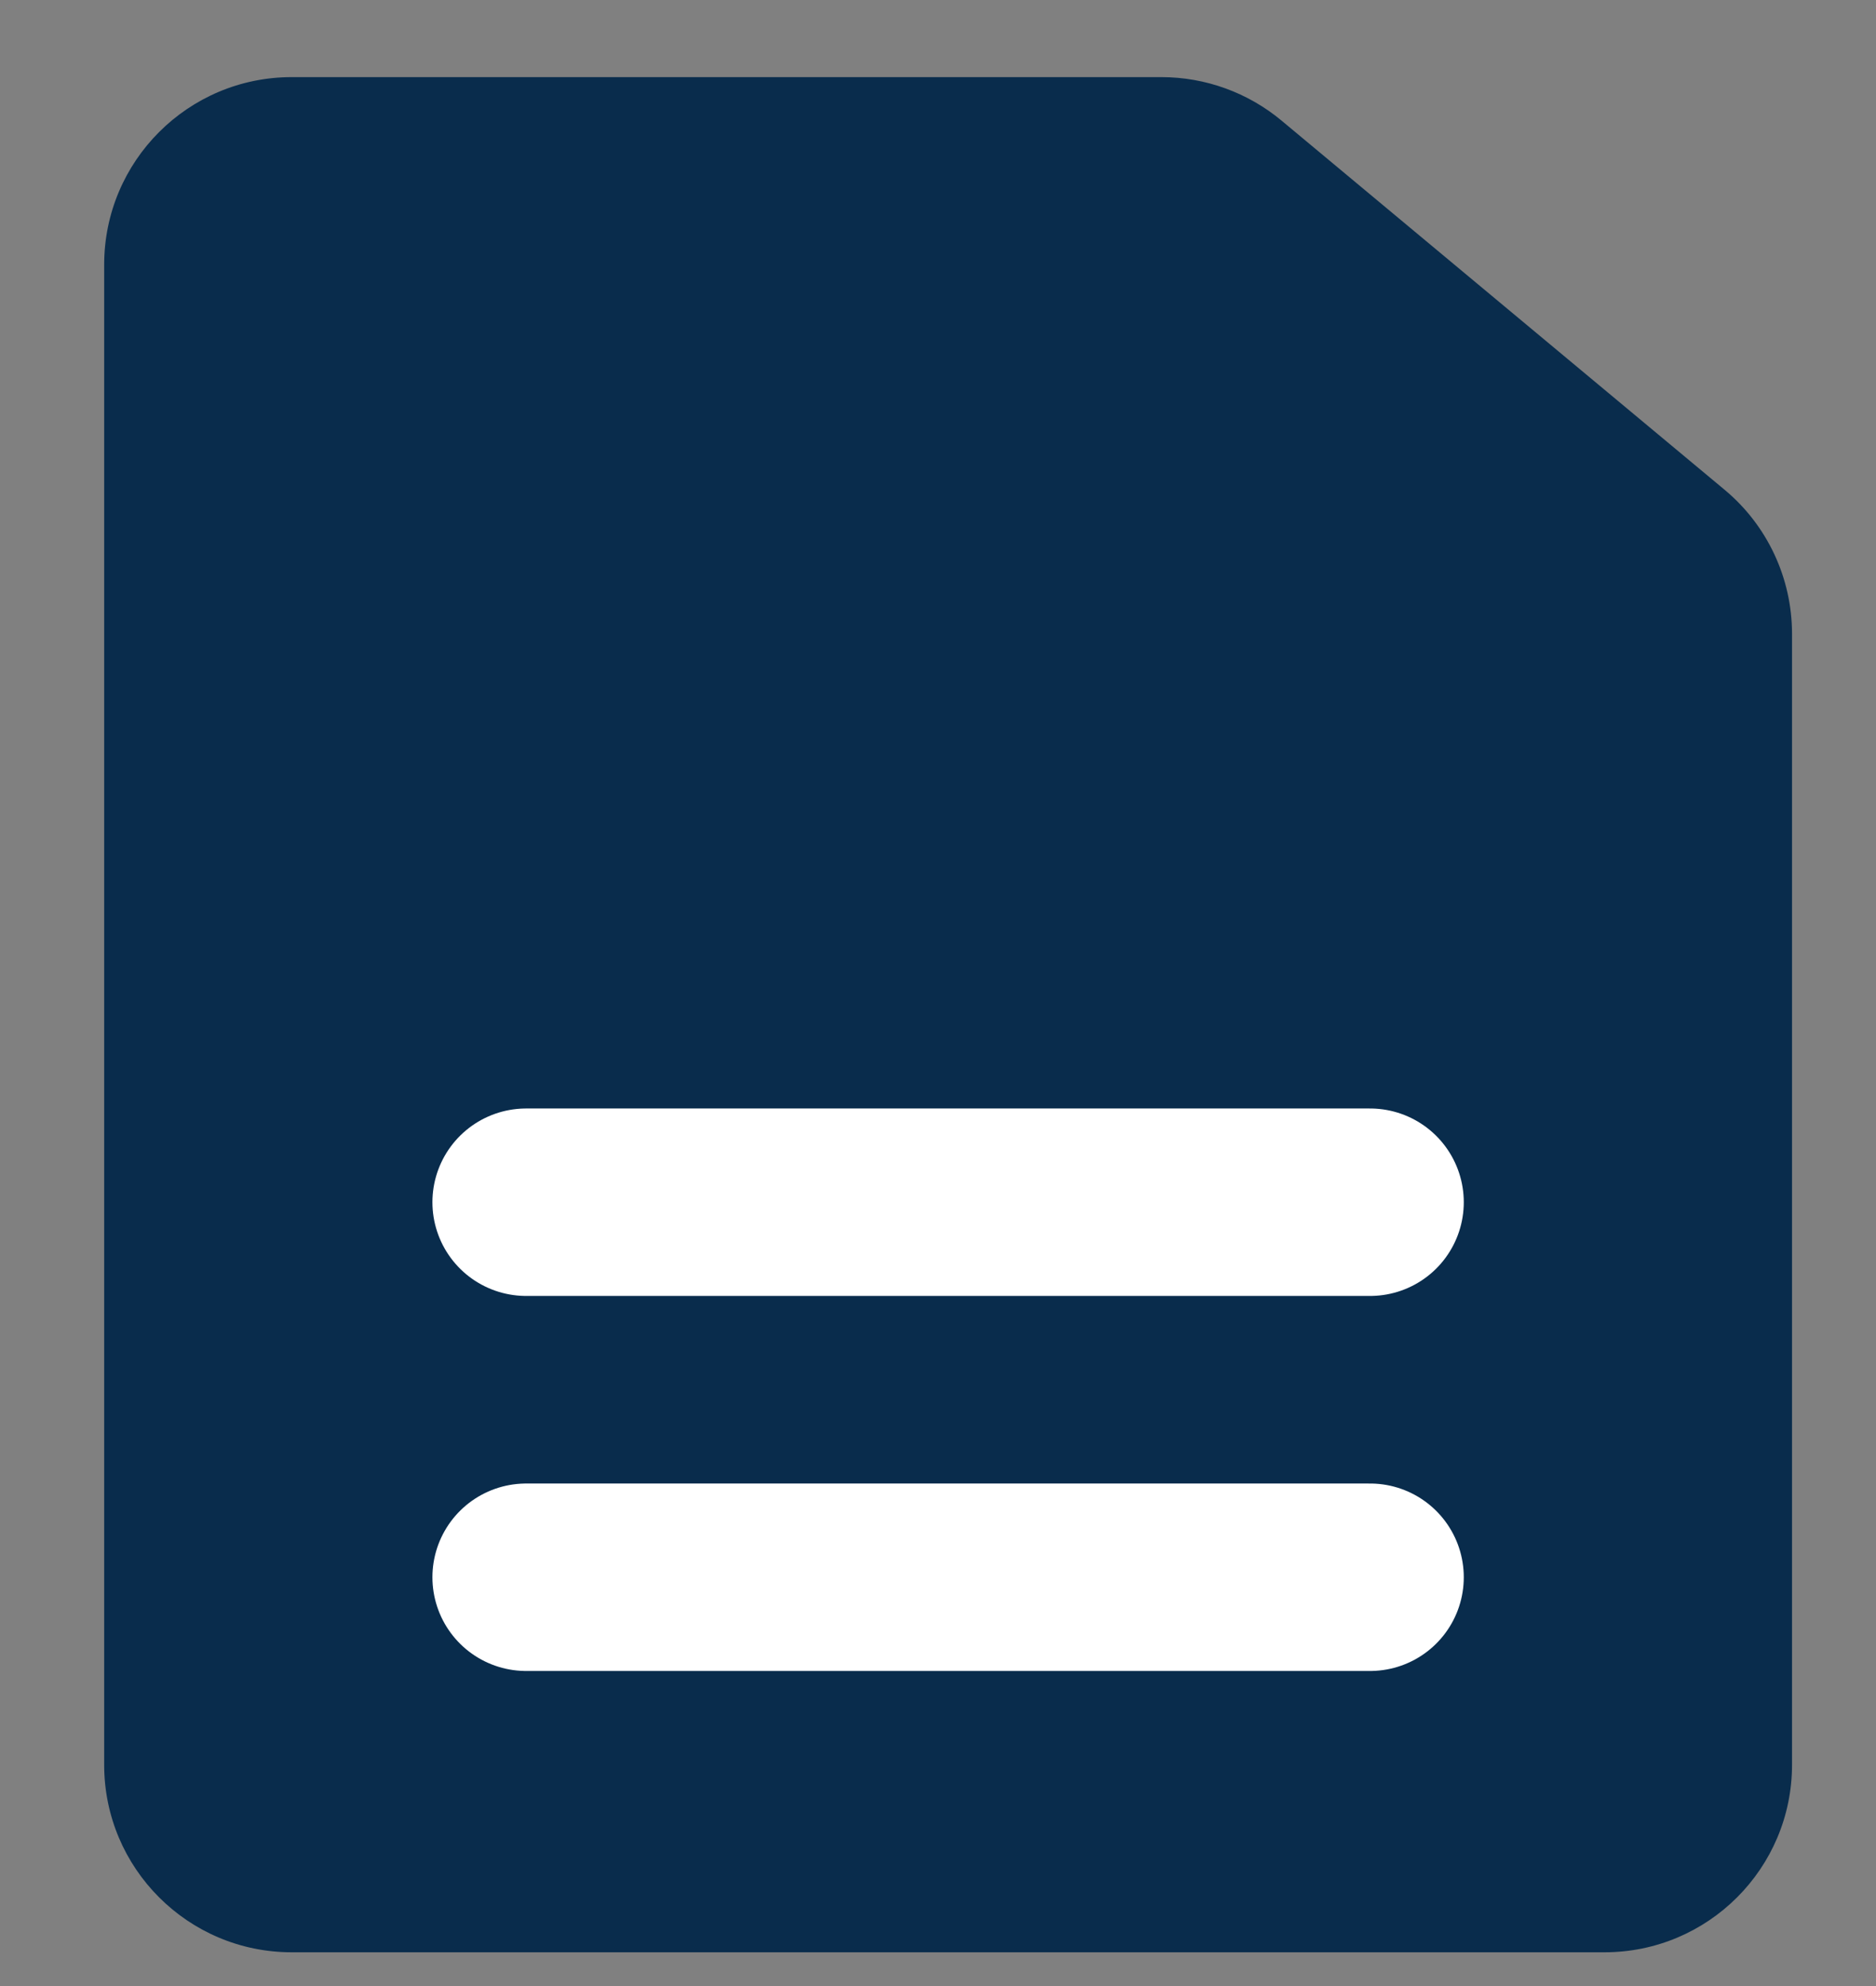 <svg width="17" height="18" viewBox="0 0 17 18" fill="none" xmlns="http://www.w3.org/2000/svg">
<rect x="0" y="0" width="17" height="18" fill="#808080" stroke="none"/>
<g id="Icon 24 x 24">
<path id="Vector 27" d="M9.866 7.495L4.768 7.504" stroke="white" stroke-width="1.699" stroke-linecap="round"/>
<g id="Group 25">
<path id="Rectangle 18" d="M0.944 2.399C0.944 1.46 1.705 0.699 2.643 0.699H10.525C10.923 0.699 11.308 0.839 11.613 1.093L13.69 2.824L15.628 4.439C16.015 4.761 16.239 5.24 16.239 5.744V15.995C16.239 16.933 15.478 17.694 14.54 17.694H2.643C1.705 17.694 0.944 16.933 0.944 15.995V2.399Z" fill="#092C4C"/>
</g>
<path id="Vector 25" d="M12.415 14.295H4.768" stroke="white" stroke-width="1.699" stroke-linecap="round"/>
<path id="Vector 26" d="M12.415 10.896H4.768" stroke="white" stroke-width="1.699" stroke-linecap="round"/>
</g>
</svg>
